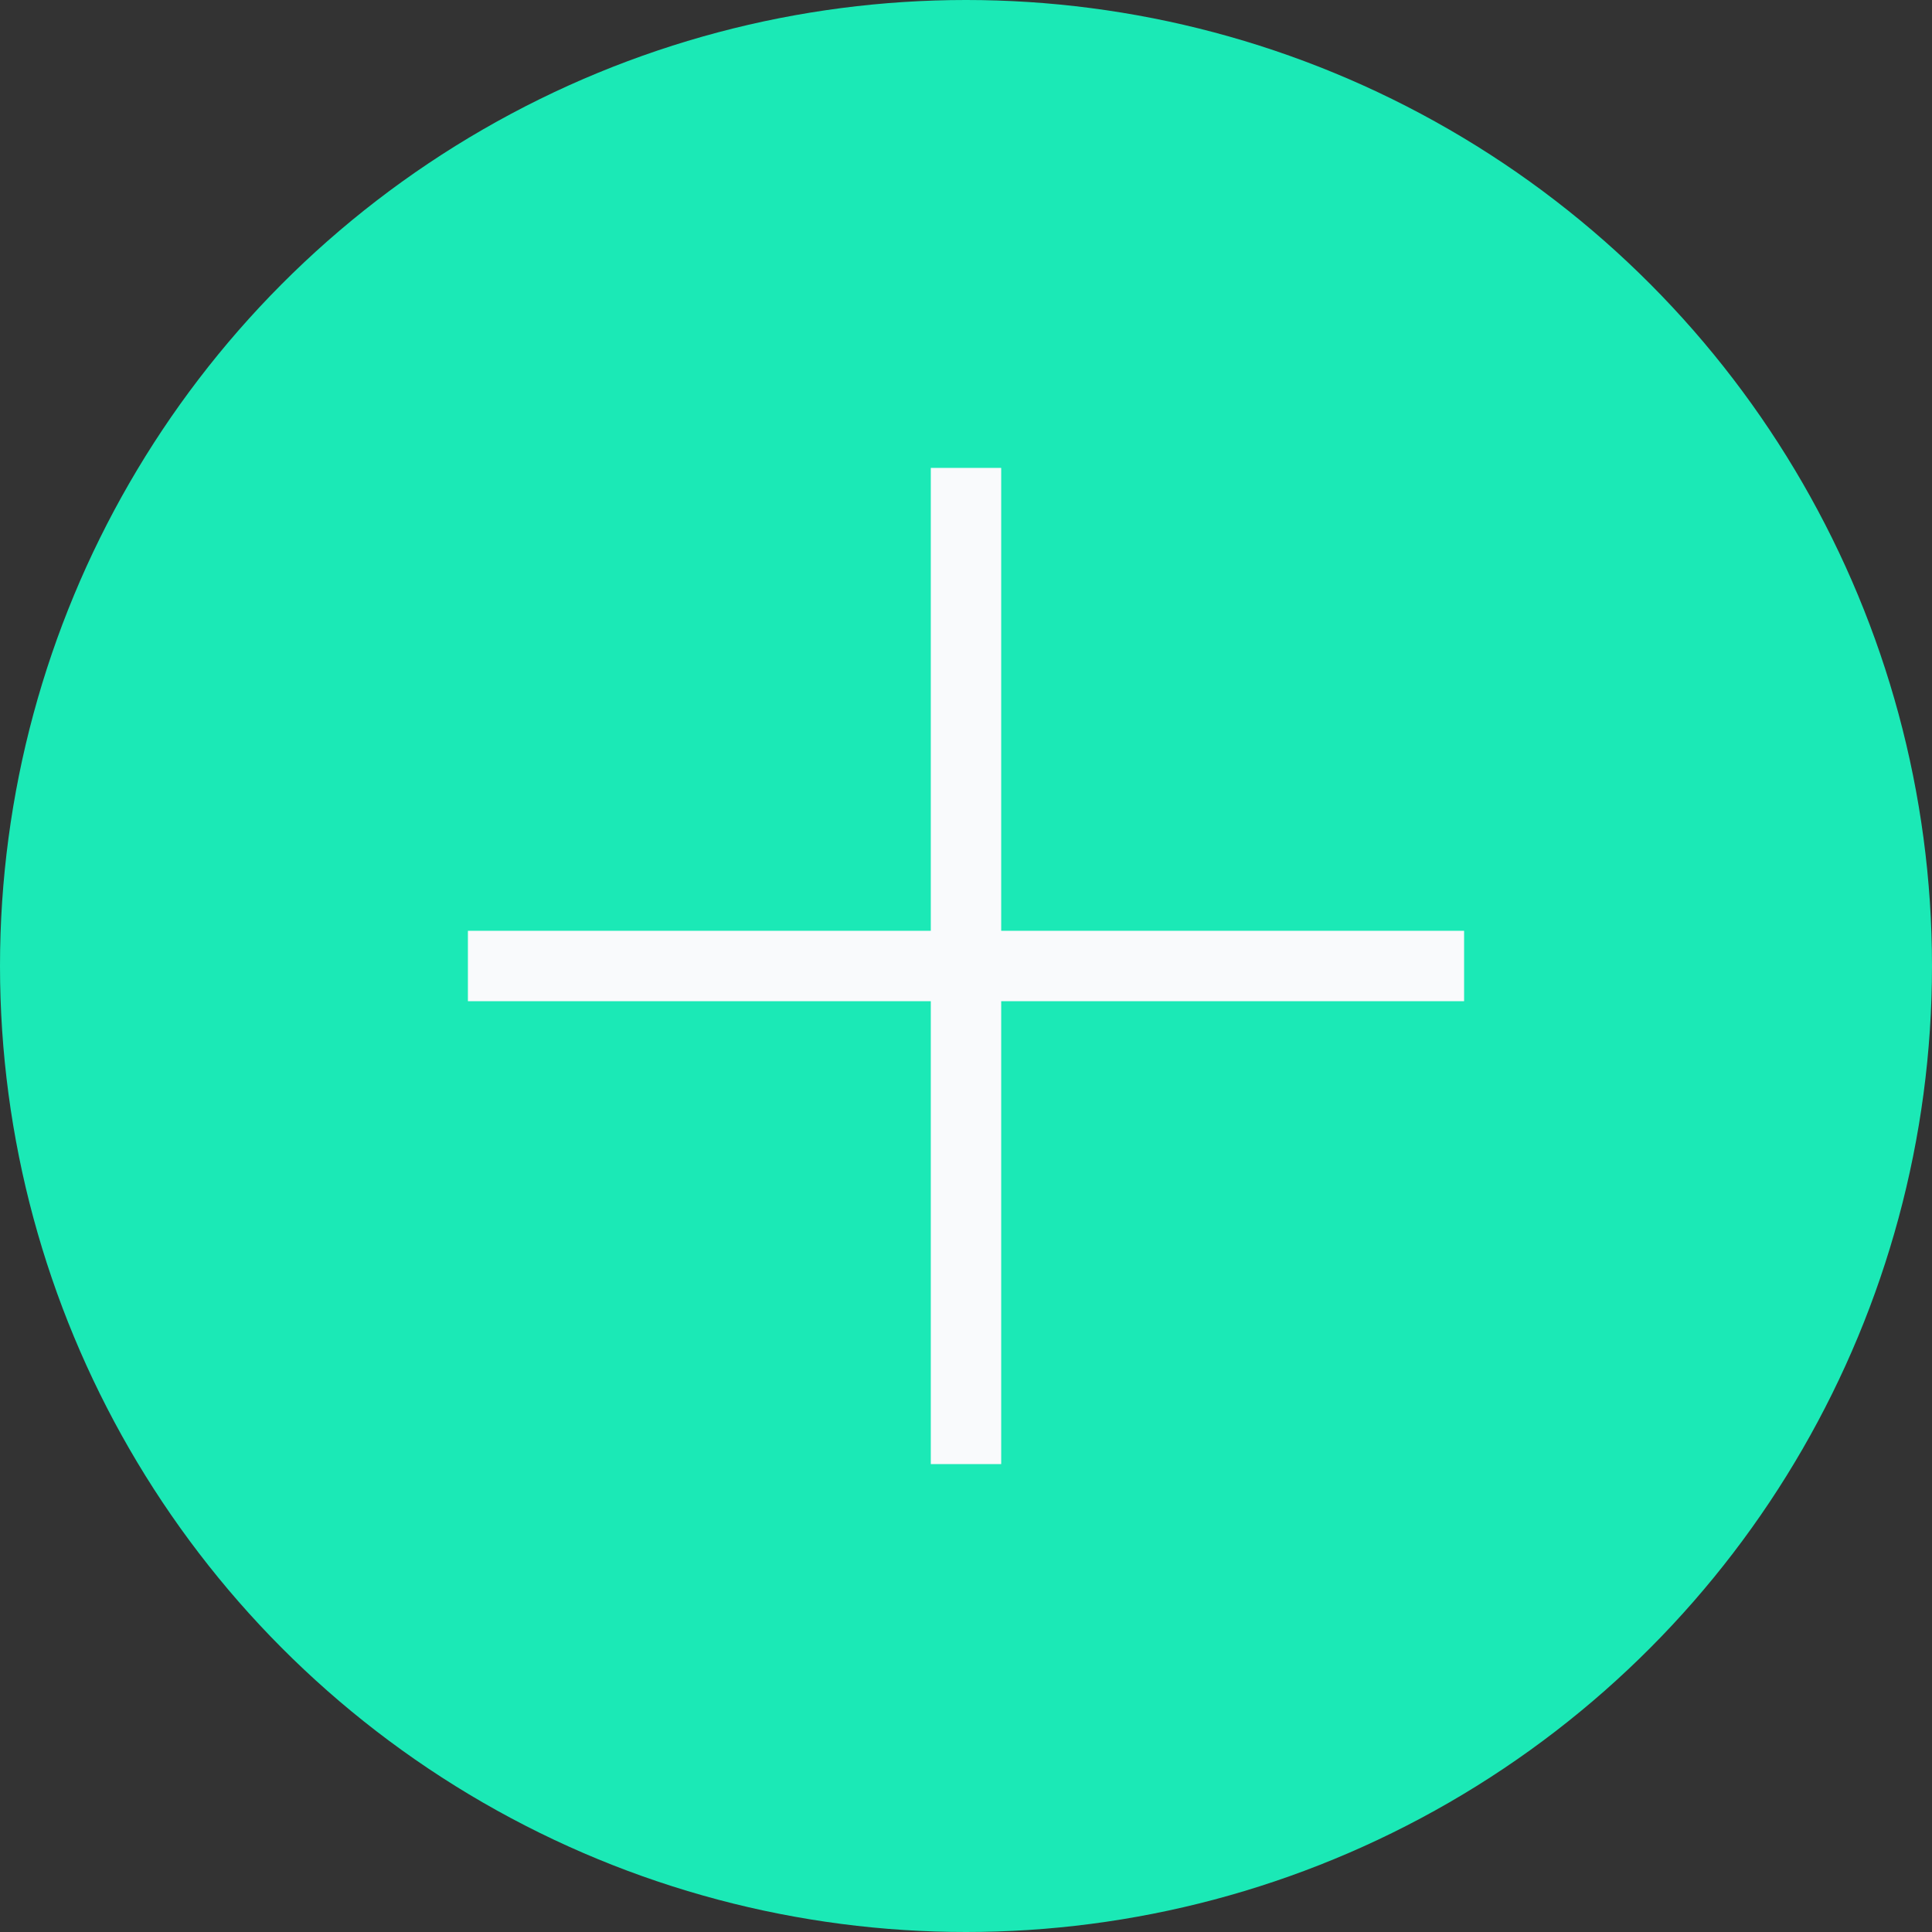 <?xml version="1.0" encoding="UTF-8"?>
<svg width="32px" height="32px" viewBox="0 0 32 32" version="1.1" xmlns="http://www.w3.org/2000/svg" xmlns:xlink="http://www.w3.org/1999/xlink">
    <rect x="0" y="0" width="32" height="32" fill="#333333" stroke="none"/>
    <!-- Generator: Sketch 47.1 (45422) - http://www.bohemiancoding.com/sketch -->
    <title>buttons/add_item</title>
    <desc>Created with Sketch.</desc>
    <defs></defs>
    <g id="Symbols" stroke="none" stroke-width="1" fill="none" fill-rule="evenodd">
        <g id="buttons/add_item">
            <circle id="Oval-2" fill="#1BE9B6" cx="16" cy="16" r="16"></circle>
            <path d="M16.333,15.667 L16.333,8 L15.667,8 L15.667,15.667 L8,15.667 L8,16.333 L15.667,16.333 L15.667,24 L16.333,24 L16.333,16.333 L24,16.333 L24,15.667 L16.333,15.667 Z" id="add-icon" stroke="#F9FAFC" stroke-width="0.5" fill="#F9FAFC"></path>
        </g>
    </g>
</svg>